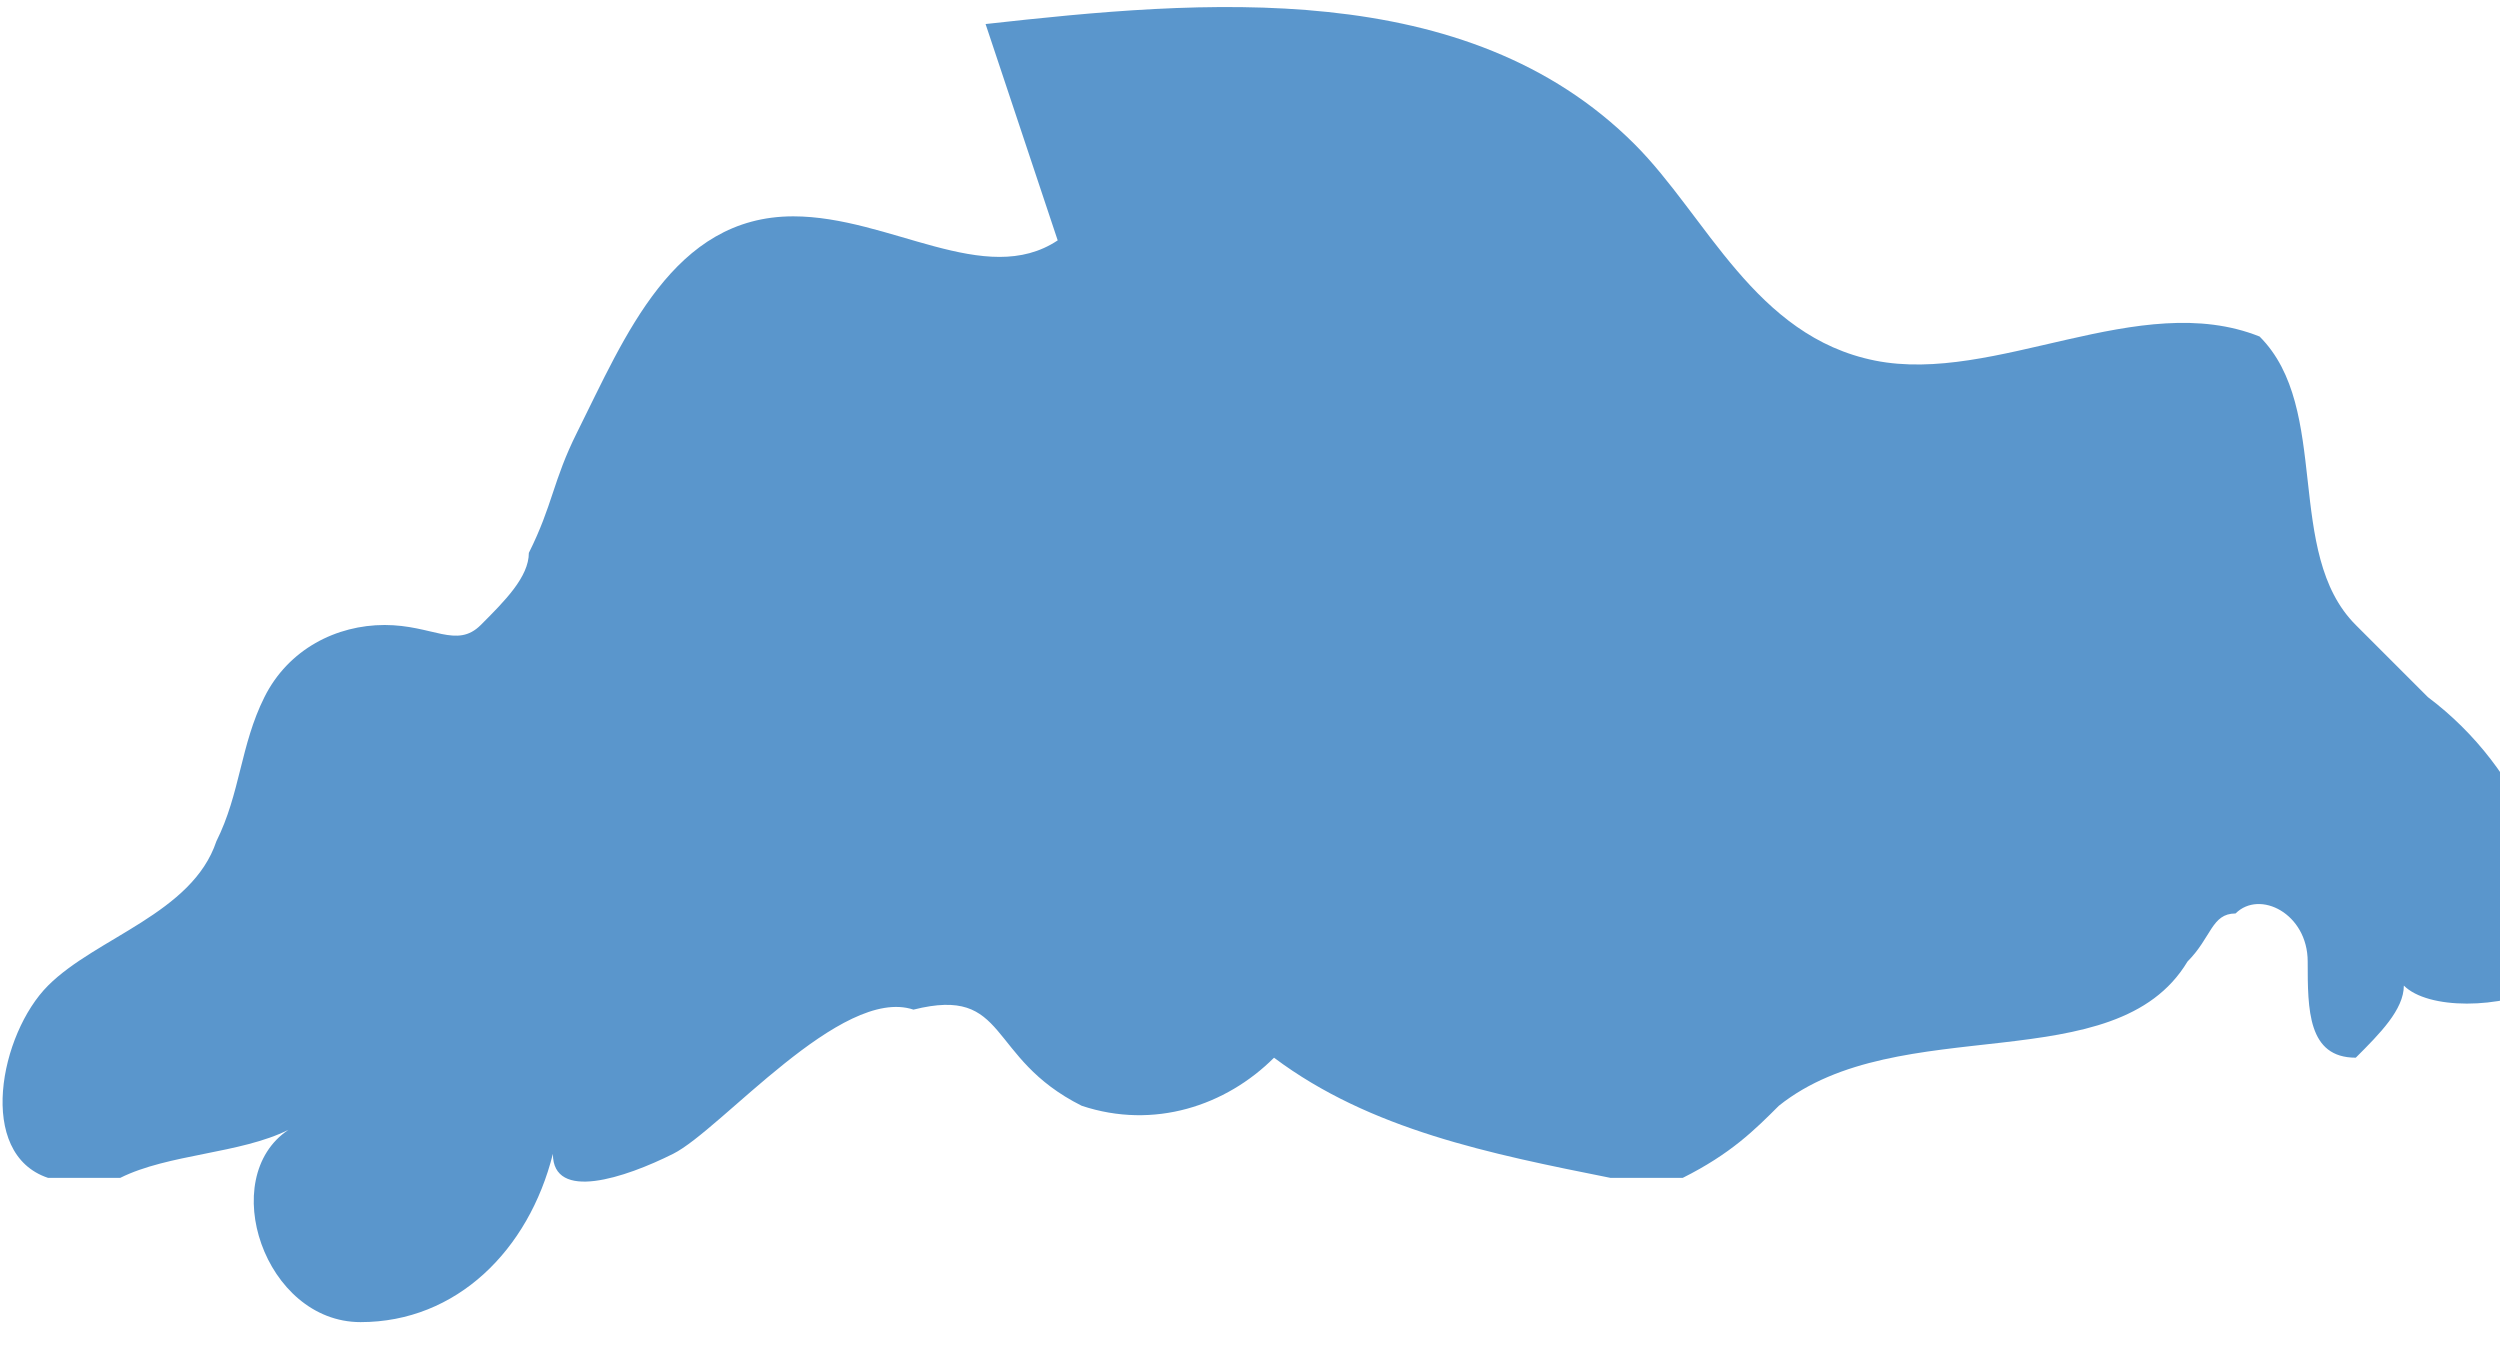 <svg xmlns="http://www.w3.org/2000/svg" version="1.0" viewBox="0 0 10.4 5.6"><switch><g><path fill="#5a96cc" d="M2.8 4.8c-.2.1-.5.2-.5 0-.1.4-.4.7-.8.7s-.6-.6-.3-.8c-.2.1-.5.1-.7.2H.2c-.3-.1-.2-.6 0-.8.2-.2.6-.3.7-.6.1-.2.1-.4.2-.6.1-.2.3-.3.5-.3s.3.1.4 0c.1-.1.2-.2.2-.3.1-.2.1-.3.2-.5.2-.4.4-.9.9-.9.4 0 .8.3 1.1.1L4.1.1c.9-.1 2-.2 2.7.5.3.3.5.8 1 .9s1.1-.3 1.6-.1c.3.3.1.9.4 1.2l.3.3c.4.3.6.8.5 1.2-.2.1-.5.1-.6 0 0 .1-.1.2-.2.3-.2 0-.2-.2-.2-.4s-.2-.3-.3-.2c-.1 0-.1.1-.2.2-.3.5-1.2.2-1.7.6-.1.1-.2.2-.4.3h-.3c-.5-.1-1-.2-1.4-.5-.2.2-.5.3-.8.2-.4-.2-.3-.5-.7-.4-.3-.1-.8.5-1 .6z"/></g></switch></svg>

